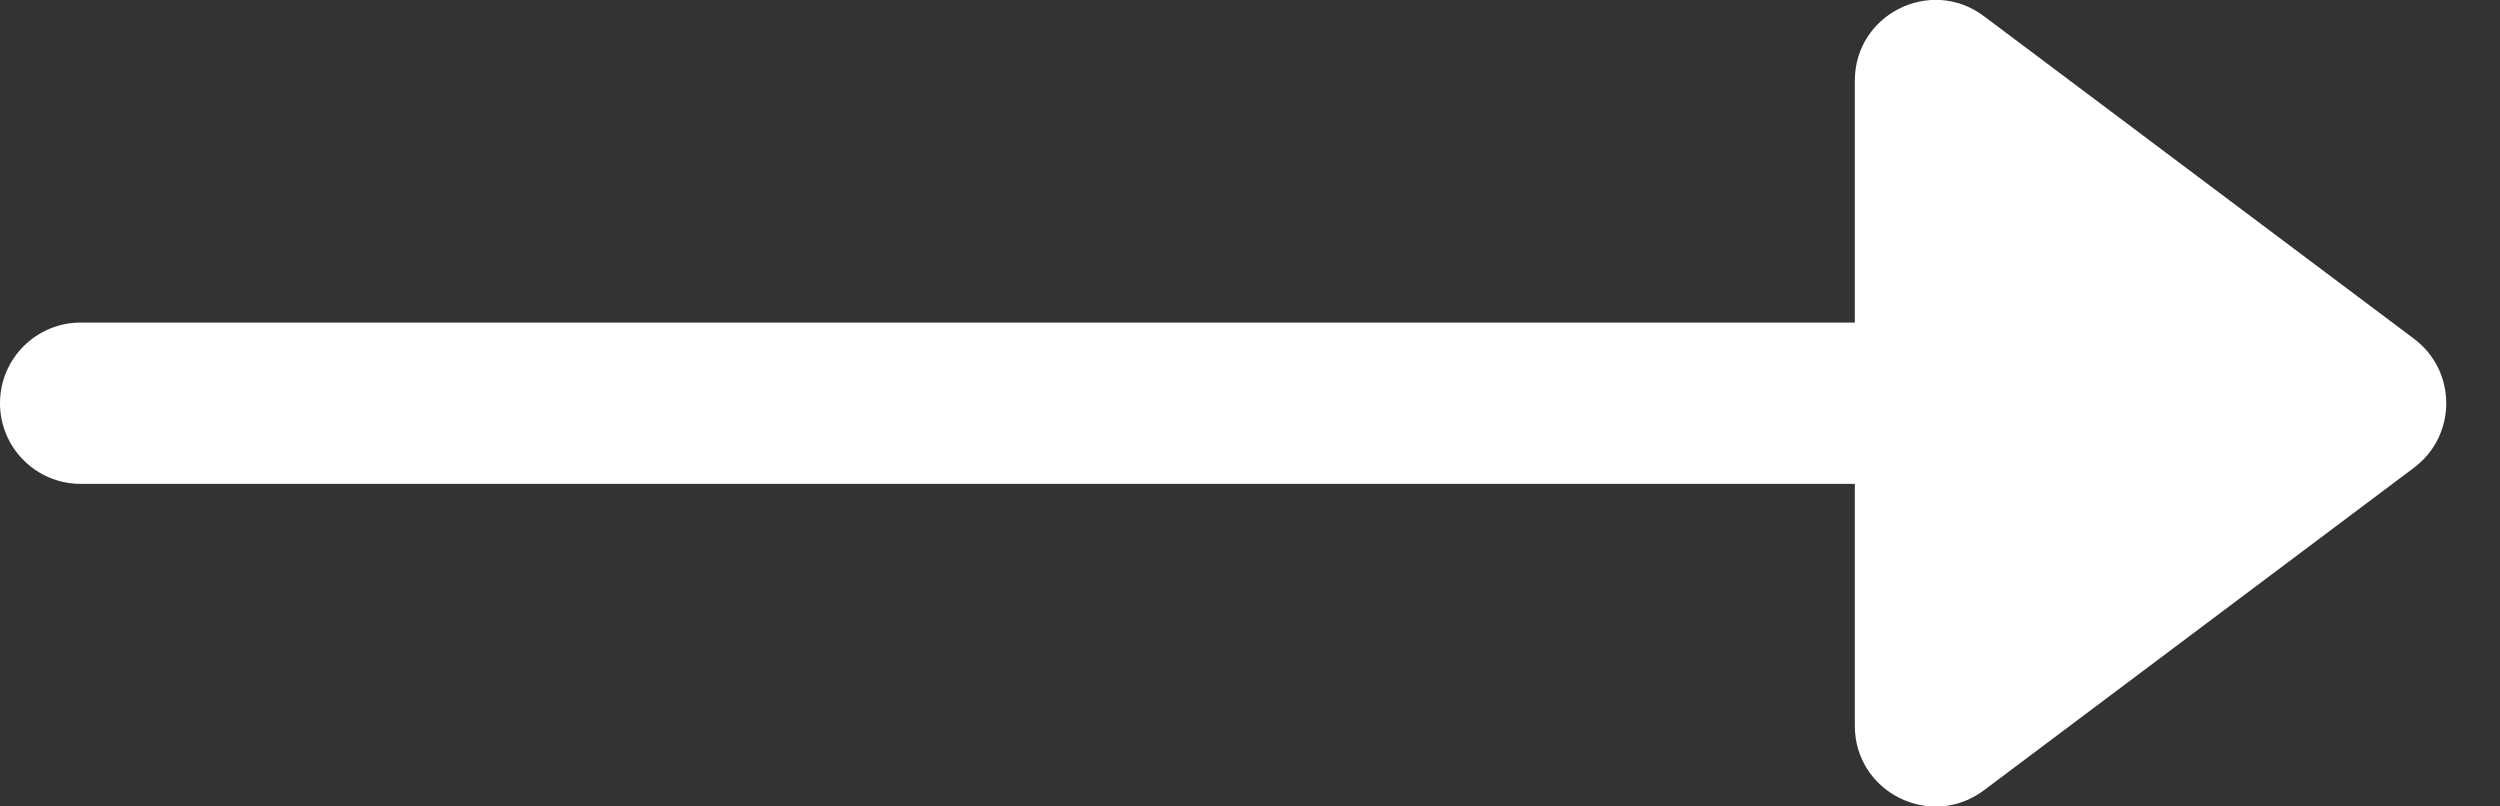 <svg width="31" height="10" viewBox="0 0 31 10" fill="none" xmlns="http://www.w3.org/2000/svg">
<rect x="0" y="0" width="31" height="10" fill="#333333" stroke="none"/>
<path d="M23 6H1C0.448 6 0 5.552 0 5C0 4.448 0.448 4 1 4H23V1C23 0.176 23.941 -0.294 24.6 0.2L29.933 4.2C30.467 4.6 30.467 5.4 29.933 5.8L24.6 9.8C23.941 10.294 23 9.824 23 9V6Z" fill="white"/>
</svg>
